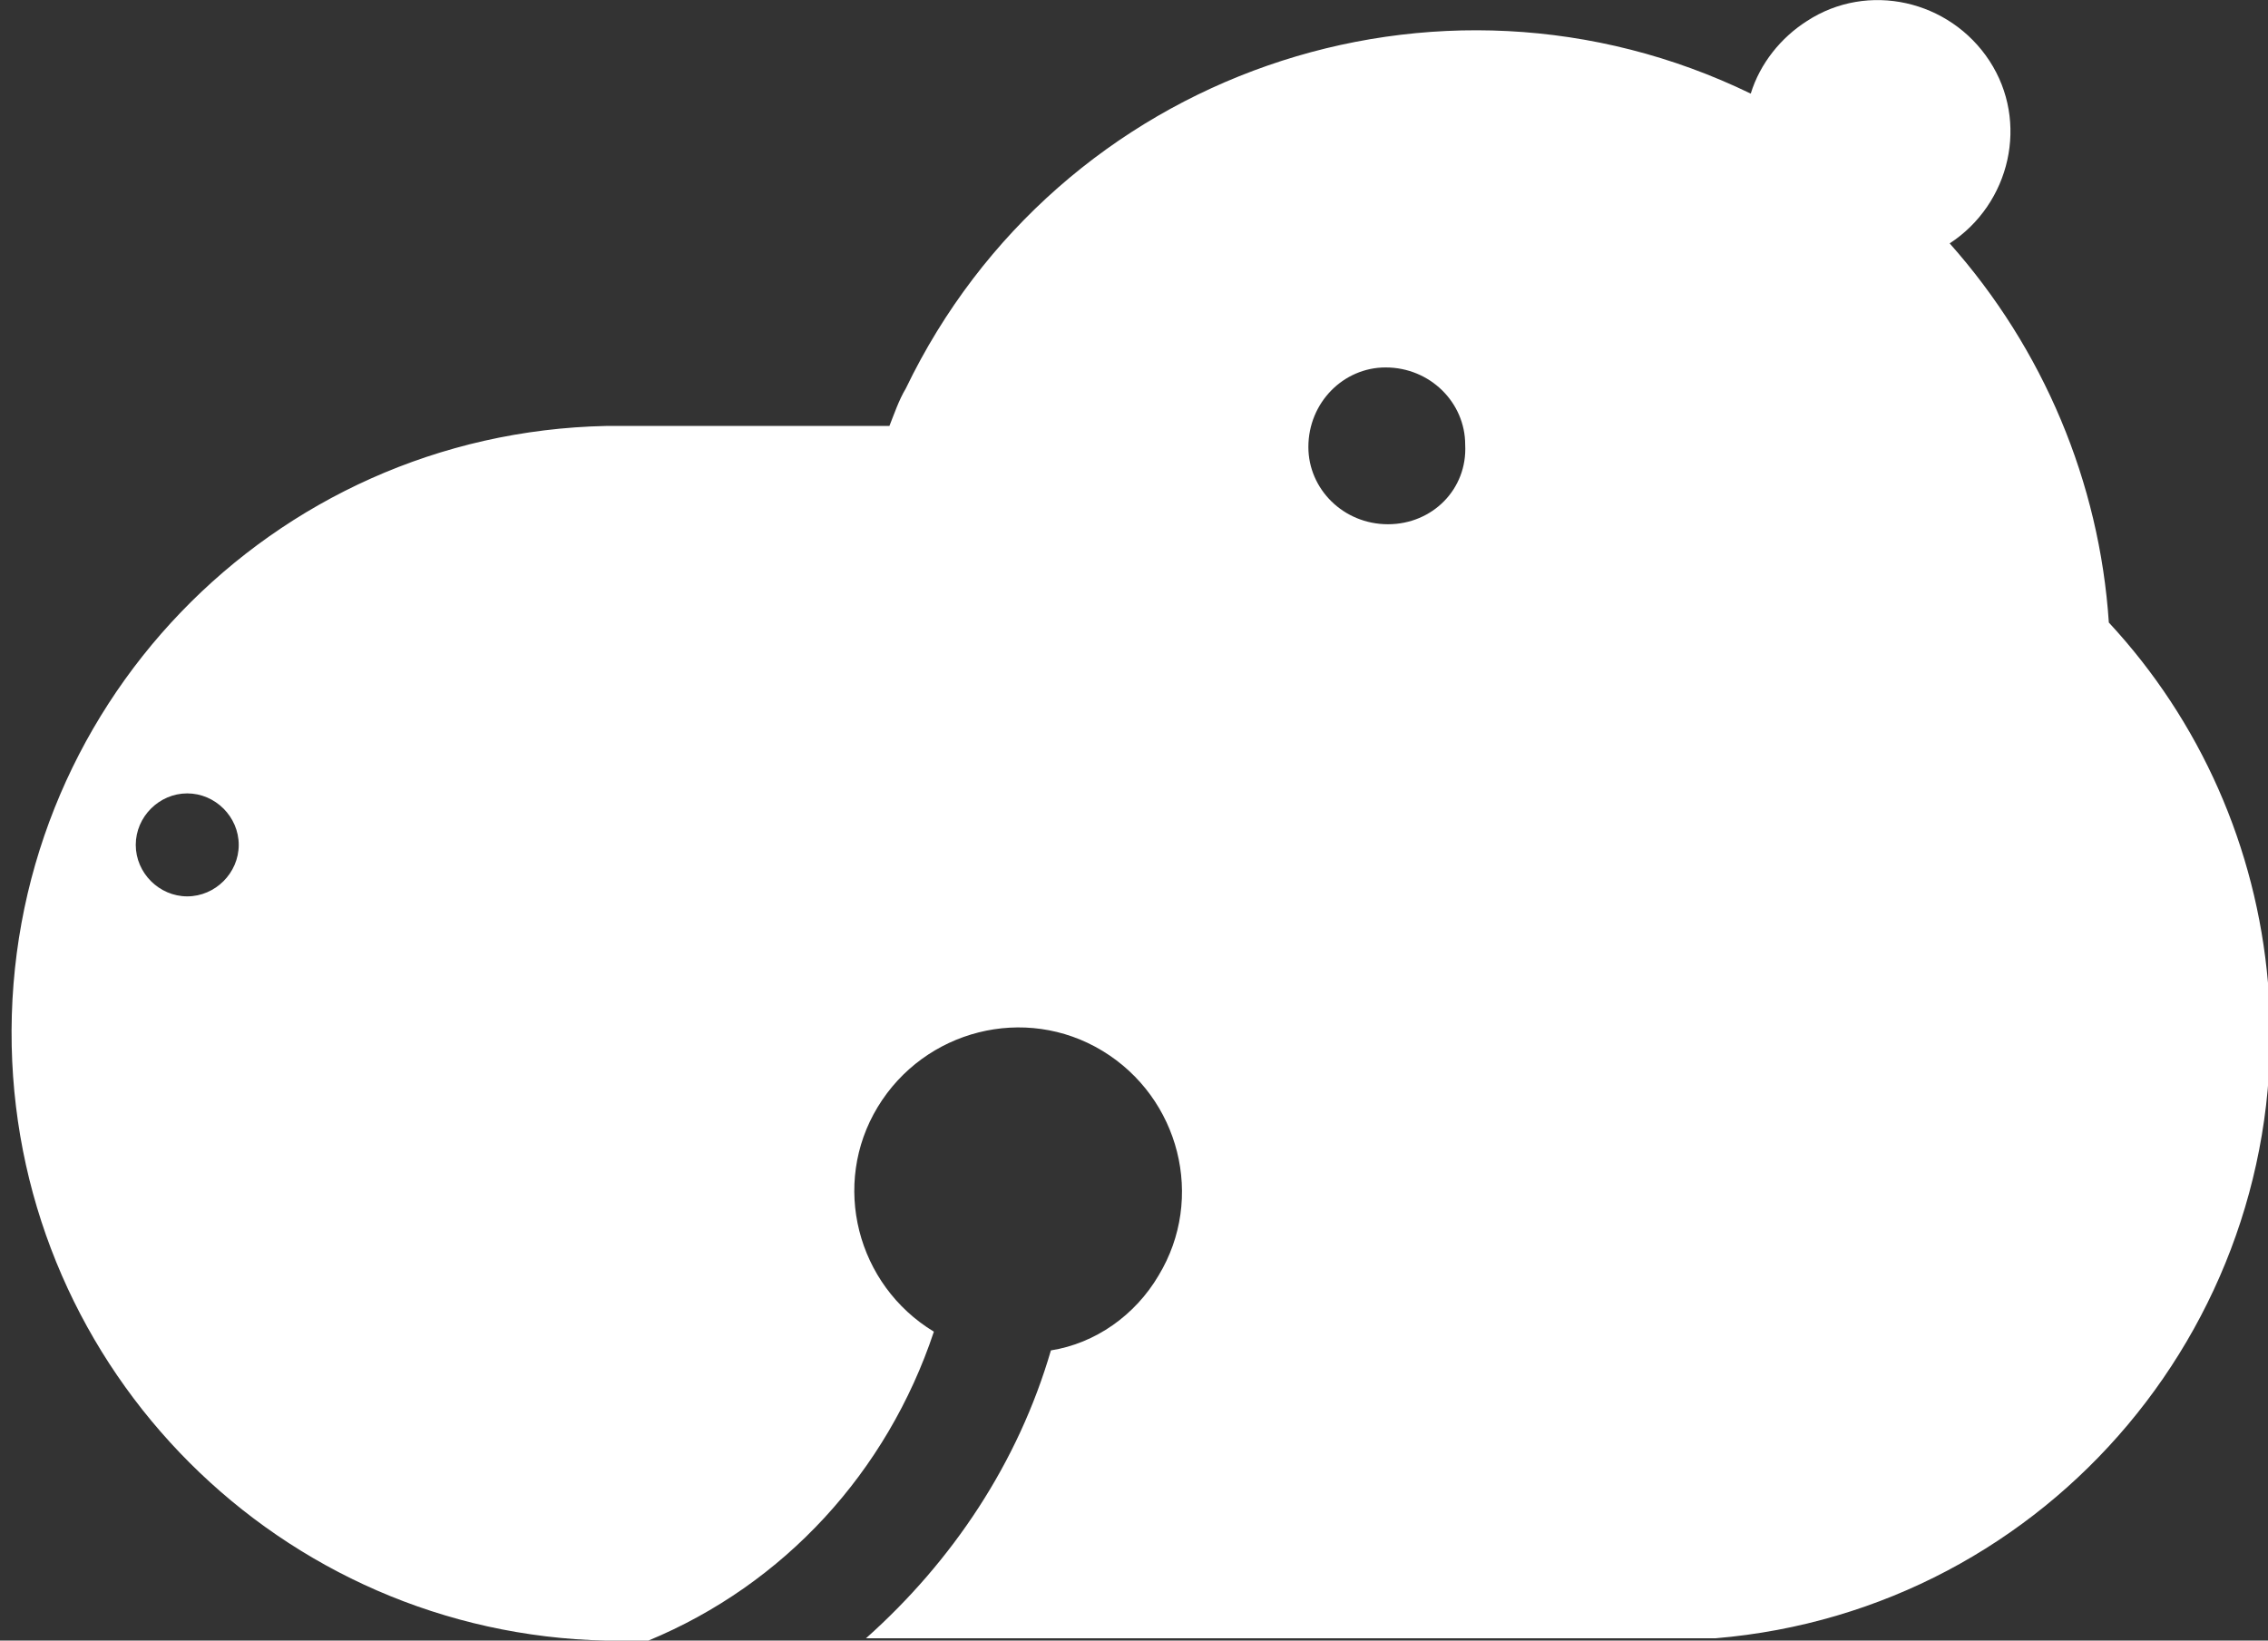 <?xml version="1.0" encoding="utf-8"?>
<!-- Generator: Adobe Illustrator 24.1.1, SVG Export Plug-In . SVG Version: 6.00 Build 0)  -->
<svg version="1.1" id="Layer_1" xmlns="http://www.w3.org/2000/svg"
     xmlns:xlink="http://www.w3.org/1999/xlink" x="0px" y="0px"
     viewBox="0 0 96.9 70.1" style="enable-background:new 0 0 96.9 70.1;" xml:space="preserve">
<rect x="0" y="0" width="96.9" height="70.1" fill="#333333" stroke="none"/>
<style type="text/css">
	.st0{fill:#FFFFFF;}
</style>
  <g id="Layer_2_1_">
	<g id="RAW">
		<path class="st0" d="M90.1,26.6c-0.4-6-2.8-11.7-6.8-16.2c2.6-1.7,3.4-5.2,1.7-7.8s-5.2-3.4-7.8-1.7c-1.1,0.7-2,1.8-2.4,3.1
			C61.4-2.5,45.2,3.1,38.7,16.6c-0.3,0.5-0.5,1.1-0.7,1.6H27l0,0c-0.4,0-0.8,0-1.1,0C11.6,18.5,0.2,30.3,0.5,44.7
			c0.3,13.9,11.5,25.1,25.4,25.4c0.4,0,0.8,0,1.1,0l0,0h0.7c5.8-2.4,10.2-7.2,12.2-13.2c-3.3-2-4.4-6.3-2.4-9.6s6.3-4.4,9.6-2.4
			s4.4,6.3,2.4,9.6c-1,1.7-2.7,2.9-4.6,3.2c-1.4,4.8-4.2,9-7.9,12.3h36.3V70c14.3-1.2,24.8-13.8,23.6-28
			C96.4,36.2,94,30.8,90.1,26.6z M8,38.3c-1.2,0-2.2-1-2.2-2.2c0-1.2,1-2.2,2.2-2.2c1.2,0,2.2,1,2.2,2.2c0,0,0,0,0,0
			C10.2,37.3,9.2,38.3,8,38.3C8,38.3,8,38.3,8,38.3z M59.3,22.4c-1.9,0-3.4-1.5-3.4-3.3c0-1.9,1.5-3.4,3.3-3.4
			c1.9,0,3.4,1.5,3.4,3.3c0,0,0,0,0,0C62.7,20.9,61.2,22.4,59.3,22.4C59.3,22.4,59.3,22.4,59.3,22.4L59.3,22.4z"/>
	</g>
</g>
</svg>
